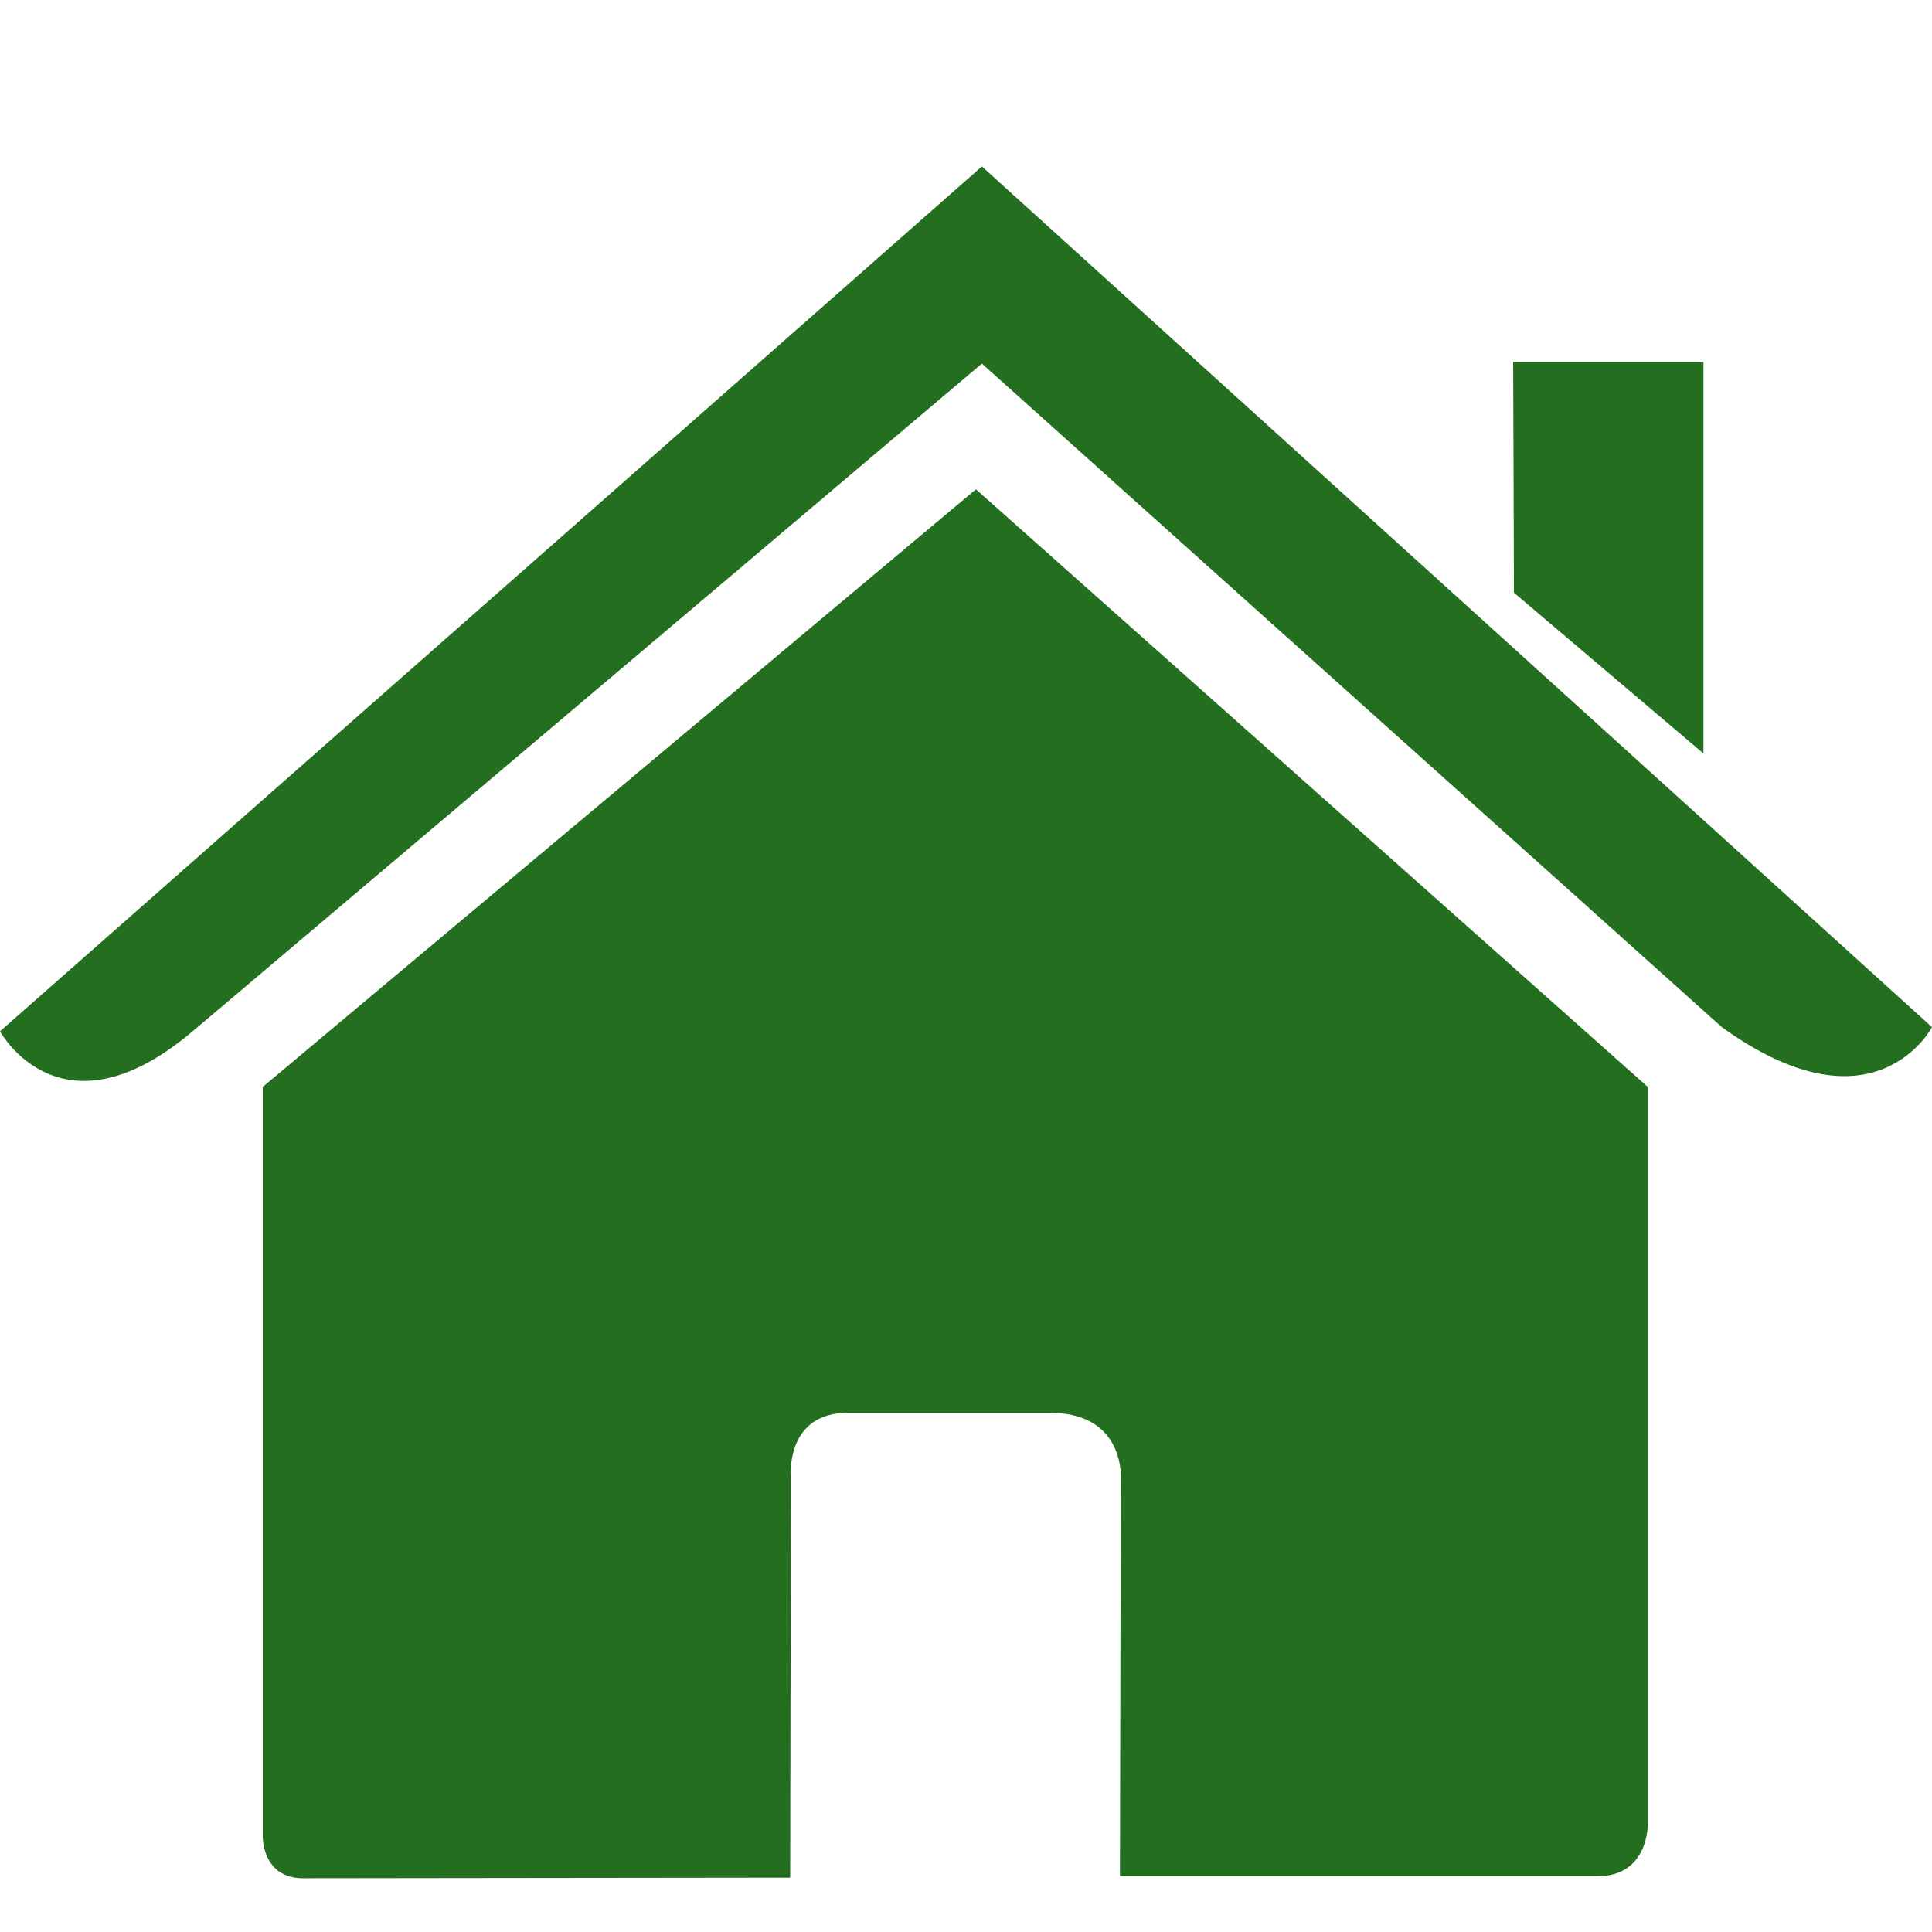 <?xml version="1.0" encoding="UTF-8" standalone="no"?>
<!-- Generator: Adobe Illustrator 16.0.0, SVG Export Plug-In . SVG Version: 6.00 Build 0)  -->

<svg
   xmlns:dc="http://purl.org/dc/elements/1.1/"
   xmlns:cc="http://creativecommons.org/ns#"
   xmlns:rdf="http://www.w3.org/1999/02/22-rdf-syntax-ns#"
   xmlns:svg="http://www.w3.org/2000/svg"
   xmlns="http://www.w3.org/2000/svg"
   xmlns:sodipodi="http://sodipodi.sourceforge.net/DTD/sodipodi-0.dtd"
   xmlns:inkscape="http://www.inkscape.org/namespaces/inkscape"
   version="1.1"
   id="Capa_1"
   x="0px"
   y="0px"
   width="50"
   height="50"
   viewBox="0 0 50 50"
   xml:space="preserve"
   inkscape:version="0.48.4 r9939"
   sodipodi:docname="dwelling1.svg"><defs
     id="defs41" /><sodipodi:namedview
     pagecolor="#ffffff"
     bordercolor="#666666"
     borderopacity="1"
     objecttolerance="10"
     gridtolerance="10"
     guidetolerance="10"
     inkscape:pageopacity="0"
     inkscape:pageshadow="2"
     inkscape:window-width="1366"
     inkscape:window-height="715"
     id="namedview39"
     showgrid="false"
     inkscape:zoom="9.8579781"
     inkscape:cx="28.168774"
     inkscape:cy="38.388704"
     inkscape:window-x="0"
     inkscape:window-y="31"
     inkscape:window-maximized="1"
     inkscape:current-layer="Capa_1"
     units="px" /><path
     style="fill:#246e1f;fill-opacity:1"
     d="m 6.799,47.491 c 0,0 -0.044,1.118 1.047,1.118 1.358,0 12.604,-0.015 12.604,-0.015 l 0.018,-10.328 c 0,0 -0.178,-1.702 1.475,-1.702 h 5.229 c 1.954,0 1.834,1.702 1.834,1.702 l -0.022,10.294 c 0,0 10.662,0 12.337,0 1.386,0 1.323,-1.392 1.323,-1.392 V 28.129 L 25.257,12.663 6.799,28.129 v 19.362 z"
     id="path3"
     inkscape:connector-curvature="0" /><path
     style="fill:#246e1f;fill-opacity:1"
     d="m 0,26.69 c 0,0 1.567,2.889 4.985,0 L 25.411,9.41 44.561,26.582 c 3.956,2.853 5.439,0 5.439,0 L 25.411,4.308 0,26.69 z"
     id="path5"
     inkscape:connector-curvature="0" /><polygon
     style="fill:#246e1f;fill-opacity:1"
     points="21.179,5.963 23.83,8.212 23.83,2.735 21.168,2.735 "
     id="polygon7"
     transform="matrix(1.85,0,0,1.85,0,4.308)" /><g
     id="g9"
     transform="matrix(0.692,0,0,0.692,0,32.037)" /><g
     id="g11"
     transform="matrix(0.692,0,0,0.692,0,32.037)" /><g
     id="g13"
     transform="matrix(0.692,0,0,0.692,0,32.037)" /><g
     id="g15"
     transform="matrix(0.692,0,0,0.692,0,32.037)" /><g
     id="g17"
     transform="matrix(0.692,0,0,0.692,0,32.037)" /><g
     id="g19"
     transform="matrix(0.692,0,0,0.692,0,32.037)" /><g
     id="g21"
     transform="matrix(0.692,0,0,0.692,0,32.037)" /><g
     id="g23"
     transform="matrix(0.692,0,0,0.692,0,32.037)" /><g
     id="g25"
     transform="matrix(0.692,0,0,0.692,0,32.037)" /><g
     id="g27"
     transform="matrix(0.692,0,0,0.692,0,32.037)" /><g
     id="g29"
     transform="matrix(0.692,0,0,0.692,0,32.037)" /><g
     id="g31"
     transform="matrix(0.692,0,0,0.692,0,32.037)" /><g
     id="g33"
     transform="matrix(0.692,0,0,0.692,0,32.037)" /><g
     id="g35"
     transform="matrix(0.692,0,0,0.692,0,32.037)" /><g
     id="g37"
     transform="matrix(0.692,0,0,0.692,0,32.037)" /></svg>